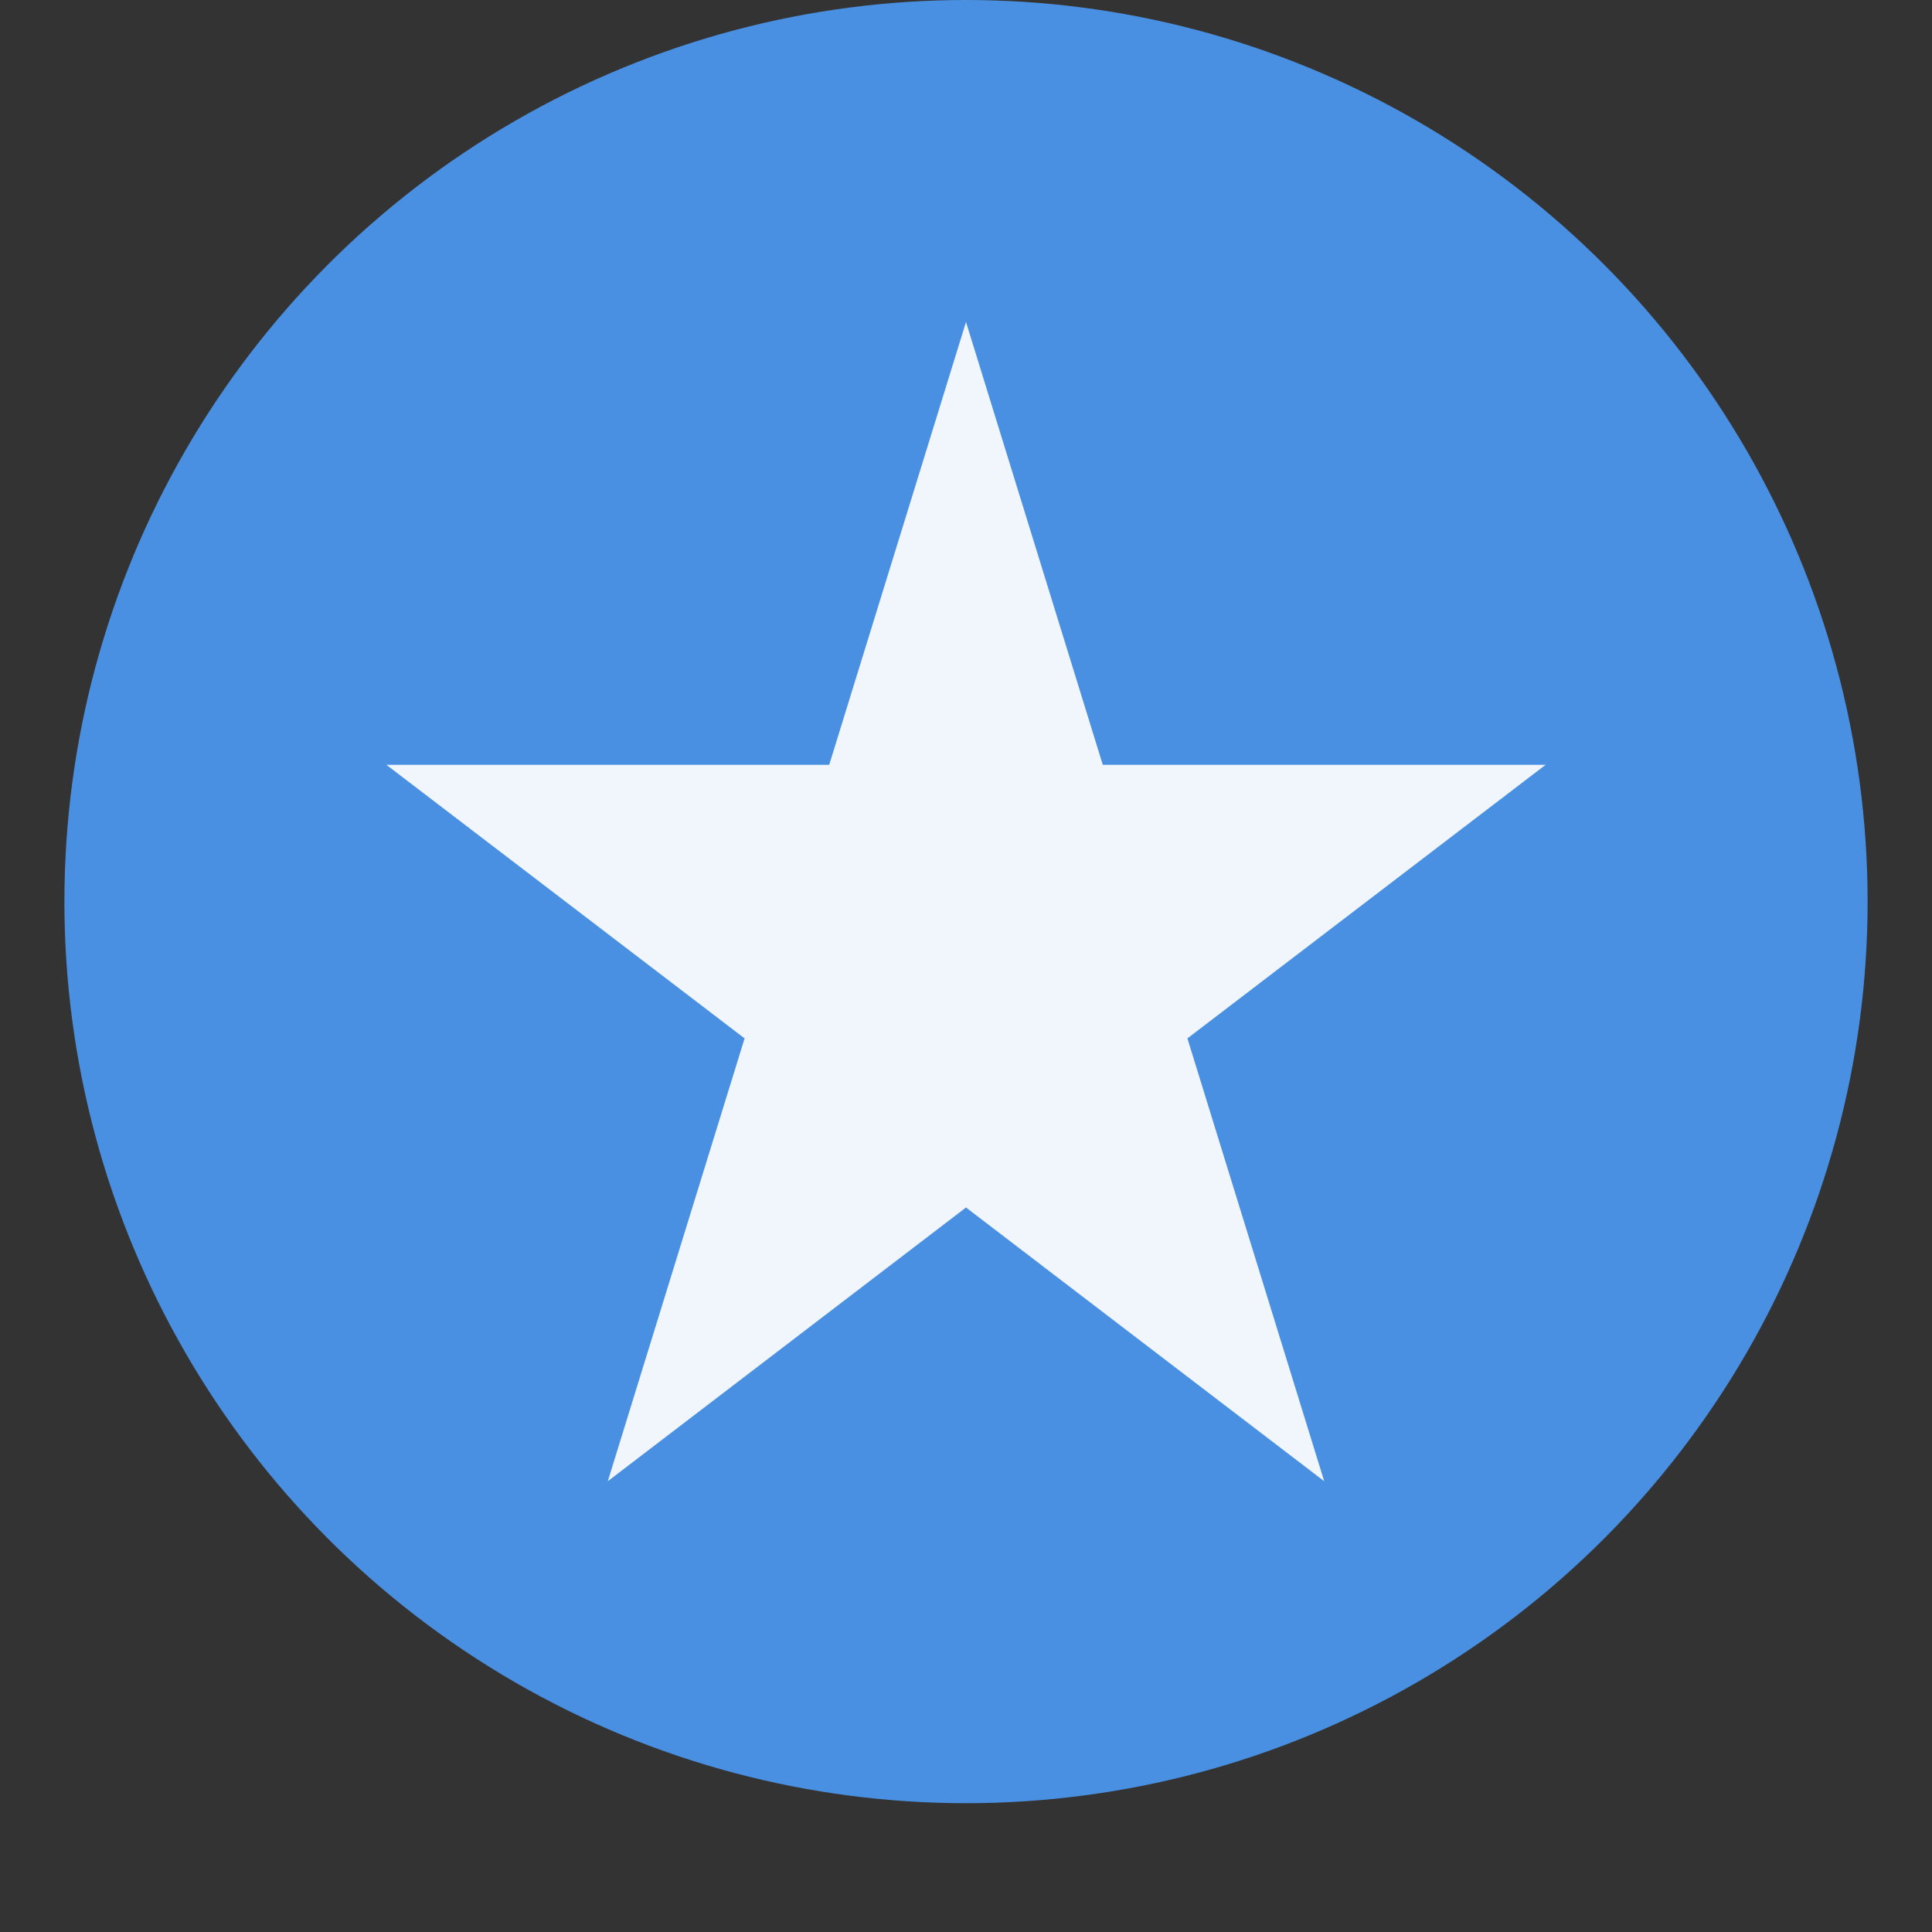 <?xml version="1.0" encoding="UTF-8" standalone="no"?>
<svg width="30px" height="30px" viewBox="0 0 30 30" version="1.1" xmlns="http://www.w3.org/2000/svg" xmlns:xlink="http://www.w3.org/1999/xlink" xmlns:sketch="http://www.bohemiancoding.com/sketch/ns">
    <rect x="0" y="0" width="30" height="30" fill="#333333" stroke="none"/>
    <!-- Generator: Sketch 3.3.2 (12043) - http://www.bohemiancoding.com/sketch -->
    <title>Oval 54 + Imported Layers Copy 2</title>
    <desc>Created with Sketch.</desc>
    <defs></defs>
    <g id="home" stroke="none" stroke-width="1" fill="none" fill-rule="evenodd" sketch:type="MSPage">
        <g id="home-michel-0623-calc-expanded" sketch:type="MSArtboardGroup" transform="translate(-546, -69)">
            <g id="Group-+-Oval-54-+-Imported-Layers-Copy-2" sketch:type="MSLayerGroup" transform="translate(547, 69)">
                <g id="Oval-54-+-Imported-Layers-Copy-2" sketch:type="MSShapeGroup">
                    <ellipse id="Oval-54" fill="#4990E2" cx="14" cy="14" rx="14" ry="14"></ellipse>
                    <path d="M14,5 L16.124,11.876 L23,11.876 L17.438,16.124 L19.562,23 L14,18.75 L8.438,23 L10.562,16.124 L5,11.876 L11.876,11.876 L14,5 Z" id="Imported-Layers-Copy" fill="#F1F6FD"></path>
                </g>
            </g>
        </g>
    </g>
</svg>
